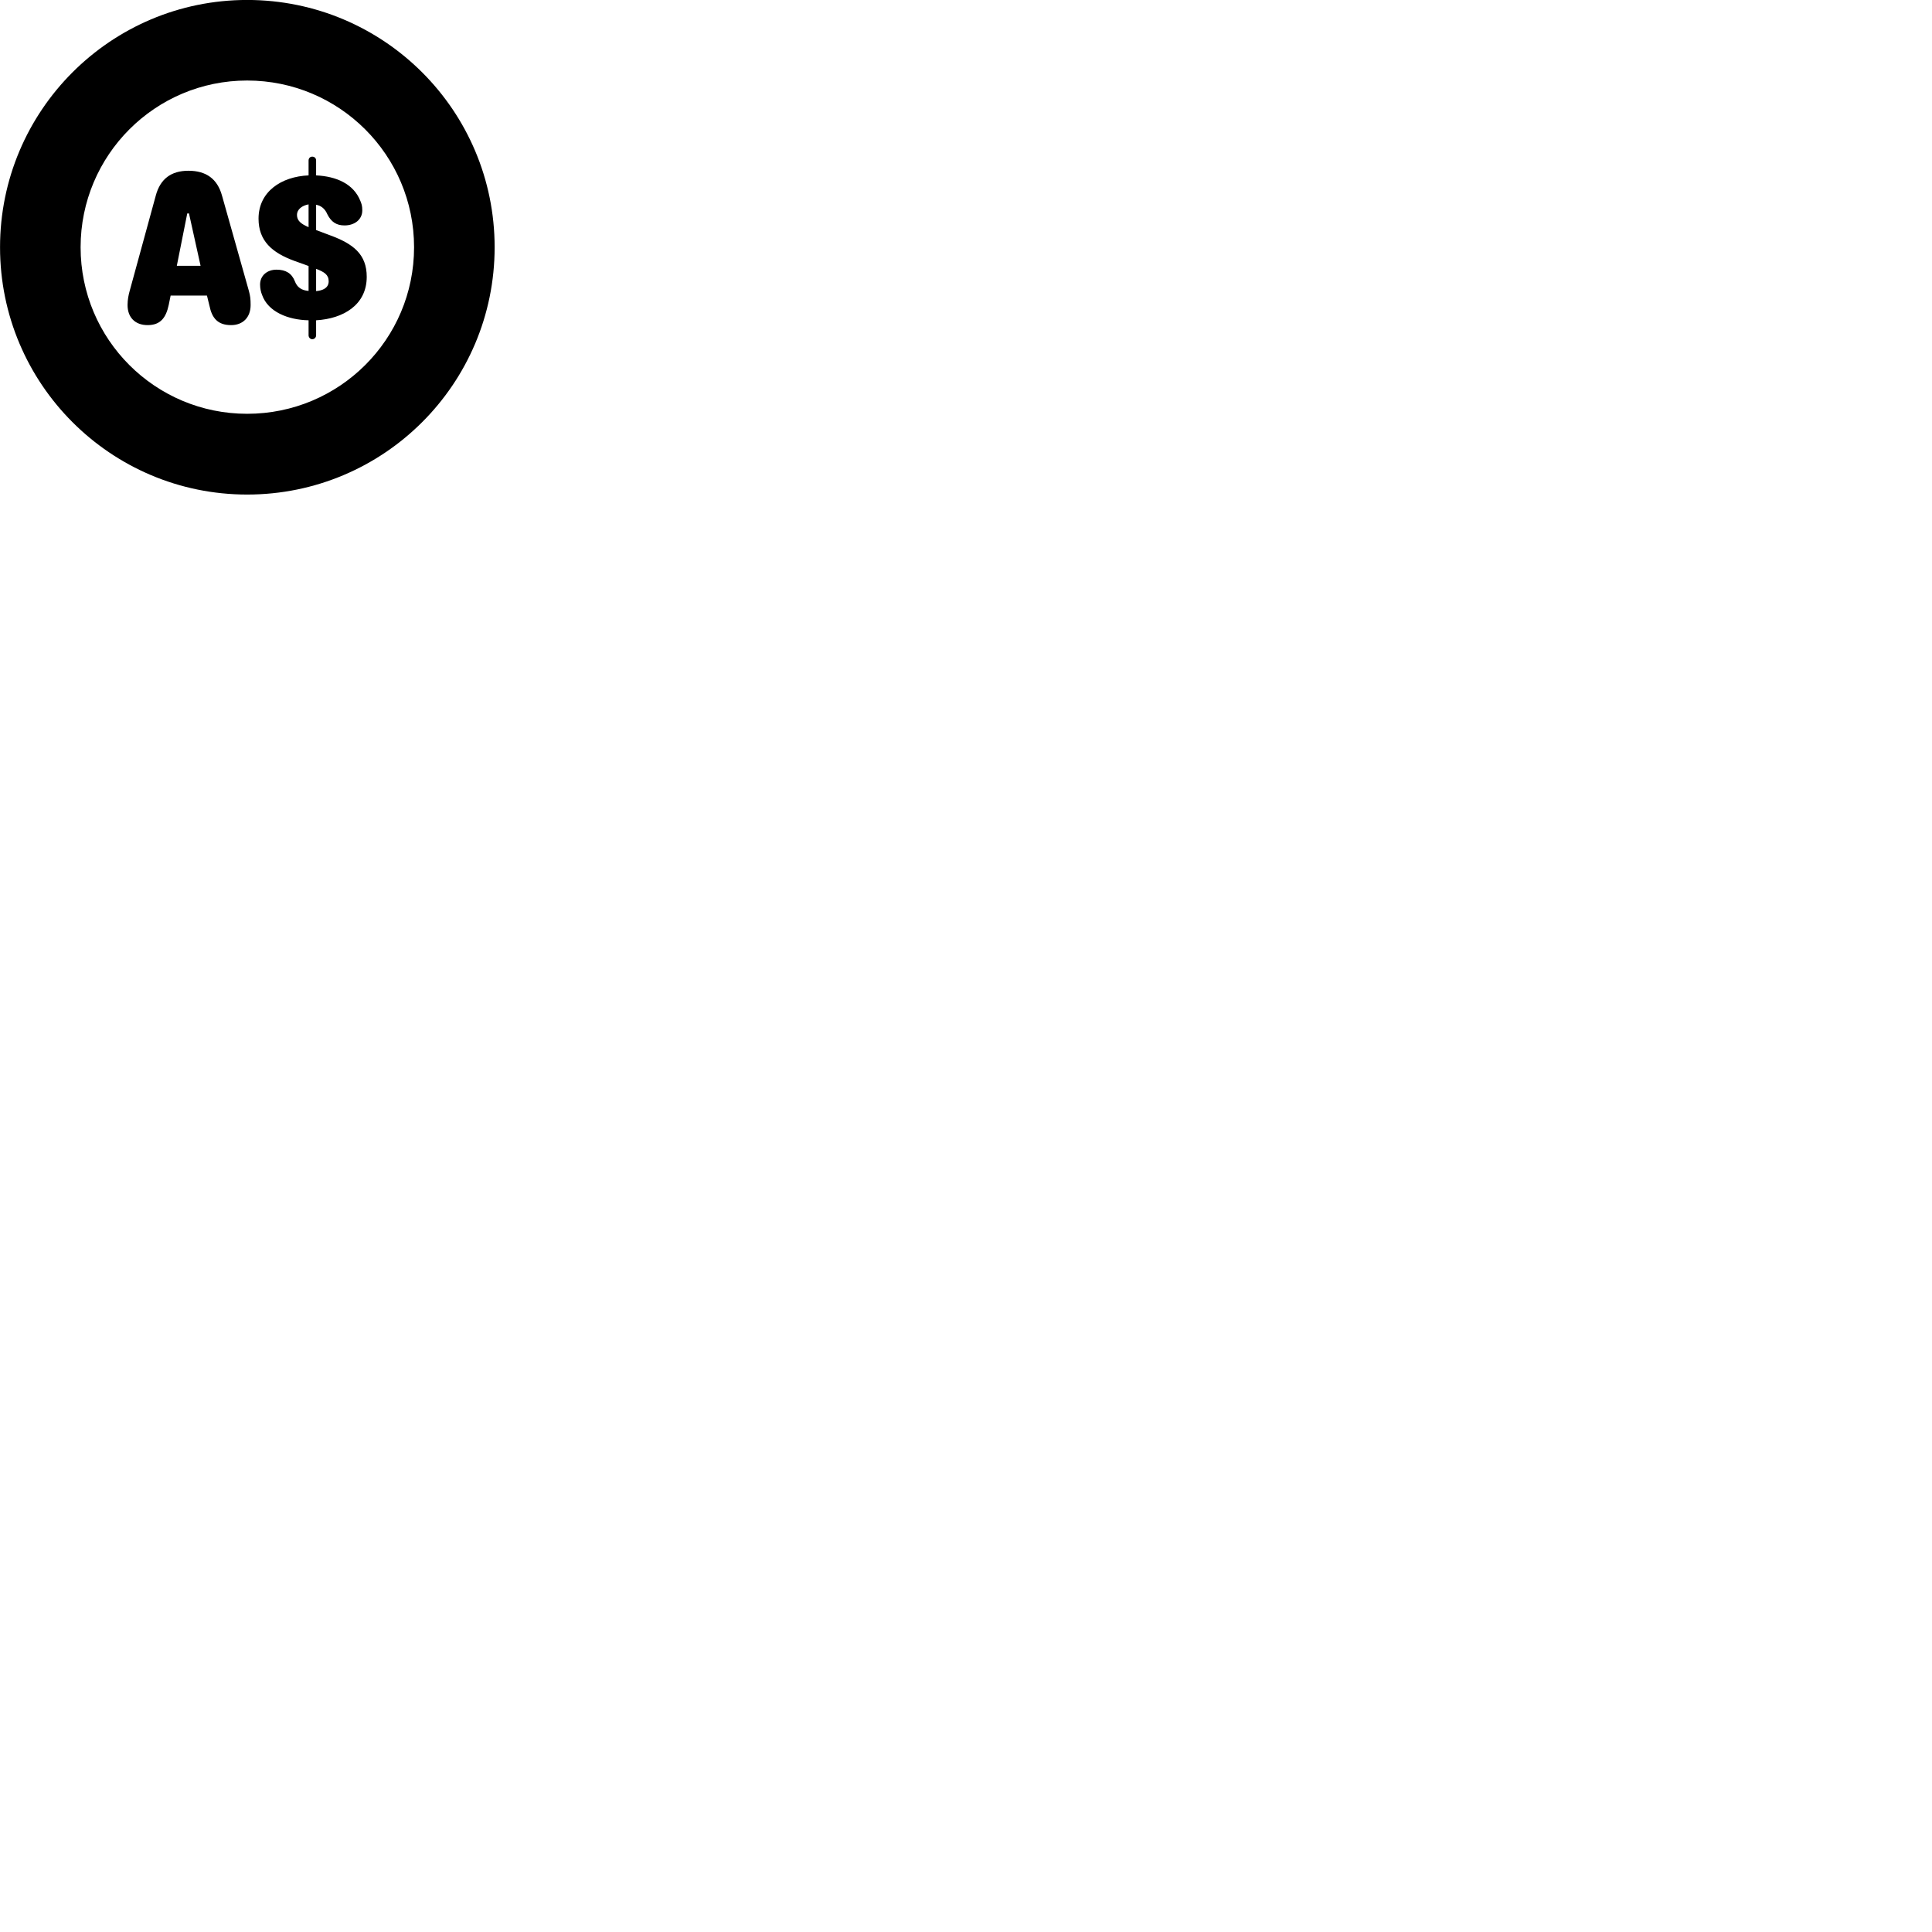 
        <svg xmlns="http://www.w3.org/2000/svg" viewBox="0 0 100 100">
            <path d="M12.792 25.598C19.872 25.598 25.602 19.868 25.602 12.798C25.602 5.728 19.872 -0.002 12.792 -0.002C5.732 -0.002 0.002 5.728 0.002 12.798C0.002 19.868 5.732 25.598 12.792 25.598ZM12.792 21.418C8.032 21.418 4.172 17.568 4.172 12.798C4.172 8.028 8.032 4.168 12.792 4.168C17.562 4.168 21.432 8.028 21.432 12.798C21.432 17.568 17.562 21.418 12.792 21.418ZM16.162 17.558C16.282 17.558 16.362 17.458 16.362 17.358V16.578C17.762 16.498 18.982 15.788 18.982 14.328C18.982 13.158 18.282 12.618 17.082 12.178L16.362 11.908V10.598C16.642 10.648 16.832 10.828 16.942 11.088C17.142 11.488 17.412 11.668 17.832 11.668C18.362 11.668 18.752 11.358 18.752 10.888C18.752 10.648 18.712 10.548 18.652 10.398C18.302 9.518 17.412 9.128 16.362 9.078V8.308C16.362 8.188 16.282 8.108 16.162 8.108C16.052 8.108 15.972 8.188 15.972 8.308V9.078C14.562 9.138 13.382 9.918 13.382 11.318C13.382 12.468 14.082 13.078 15.222 13.498L15.972 13.768V15.058C15.612 15.028 15.382 14.878 15.262 14.558C15.102 14.148 14.792 13.958 14.312 13.958C13.832 13.958 13.462 14.258 13.462 14.728C13.462 14.928 13.502 15.108 13.562 15.258C13.872 16.148 14.922 16.558 15.972 16.578V17.358C15.972 17.458 16.052 17.558 16.162 17.558ZM7.642 16.828C8.312 16.828 8.592 16.438 8.732 15.788L8.832 15.298H10.712L10.842 15.828C10.972 16.468 11.272 16.828 11.962 16.828C12.572 16.828 12.972 16.428 12.972 15.788C12.972 15.468 12.952 15.318 12.882 15.058L11.492 10.128C11.252 9.258 10.672 8.838 9.752 8.838C8.862 8.838 8.292 9.258 8.062 10.128L6.712 15.058C6.652 15.268 6.602 15.518 6.602 15.788C6.602 16.428 6.992 16.828 7.642 16.828ZM15.372 11.128C15.372 10.828 15.642 10.638 15.972 10.578V11.758C15.572 11.588 15.372 11.418 15.372 11.128ZM9.152 13.758L9.692 11.048H9.782L10.382 13.758ZM16.372 13.918C16.782 14.078 17.012 14.218 17.012 14.558C17.012 14.908 16.702 15.038 16.362 15.068V13.918Z" />
        </svg>
    